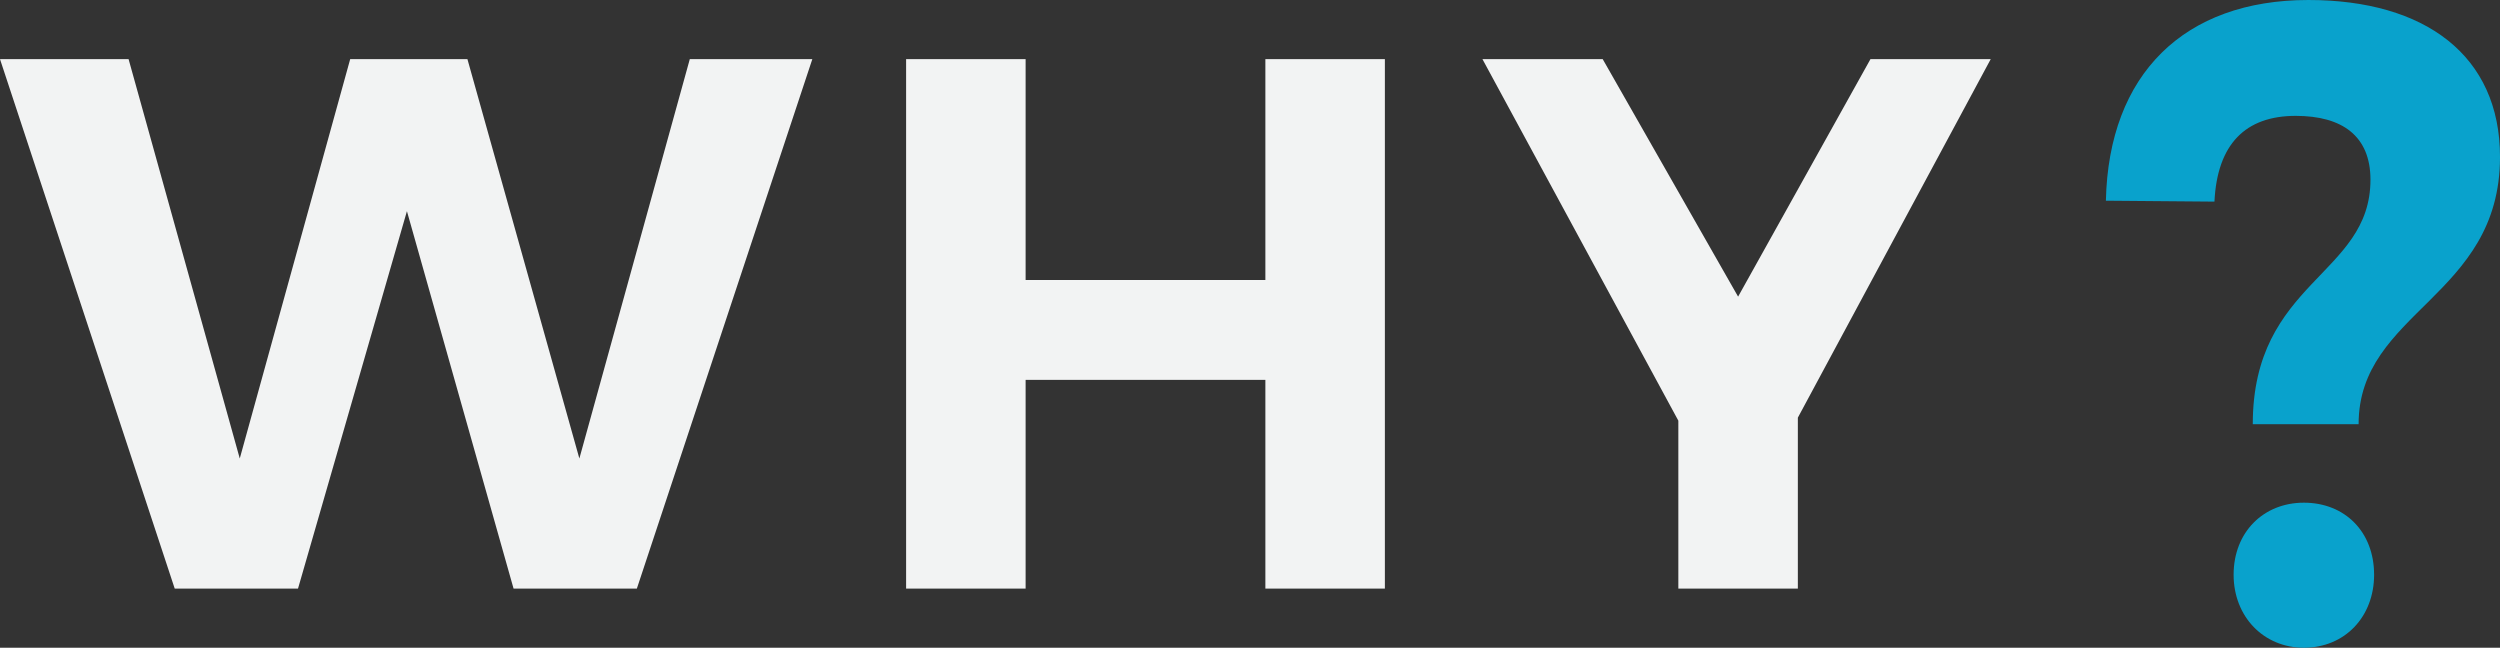 <svg xmlns="http://www.w3.org/2000/svg" width="1500" height="351.45" viewBox="0 0 1356.451 351.45"><rect x="0" y="0" width="1356.451" height="351.45" fill="#333333" stroke="none"/><style>svg {    width: 100%;}.qmark {	transform: translate(1141.13px, 346.995px) rotate(0deg);}</style><g data-name="Group 3087" style="opacity:1"><path data-name="Path 18876" d="m0-35 94.8 287.268h66.892l59.1-204.781 57.858 204.781h66.892L440.75-35h-66.481l-59.916 216.682L253.616-35h-63.609l-59.916 216.682L69.765-35zm491.638 0v287.268h64.84V139h130.091v113.268h64.84V-35h-64.84V84.832H556.478V-35zm588.488 0h-65.251L943.058 93.86 869.6-35h-65.251l106.289 196.163v91.1h64.84v-92.742z" transform="translate(0 67.091)" style="fill:#f2f3f3"></path><path data-name="Path 18875" class="qmark" d="m1.485-238.1 58.905.5c1.485-31.185 16.83-46.53 44.055-46.53 25.245 0 40.59 10.89 40.59 34.65 0 51.975-63.855 54.945-63.855 132.66h57.42c0-61.38 76.725-68.805 76.725-145.035 0-54.945-40.59-85.14-103.95-85.14C44.055-347 2.97-306.9 1.485-238.1zM108.9-74.25c-21.78 0-38.115 15.84-38.115 39.1 0 22.77 16.335 39.6 38.115 39.6 22.275 0 38.115-16.83 38.115-39.6 0-23.26-15.84-39.1-38.115-39.1z" transform="translate(1141.126 346.995)" style="fill:#09a2cc"></path></g></svg>